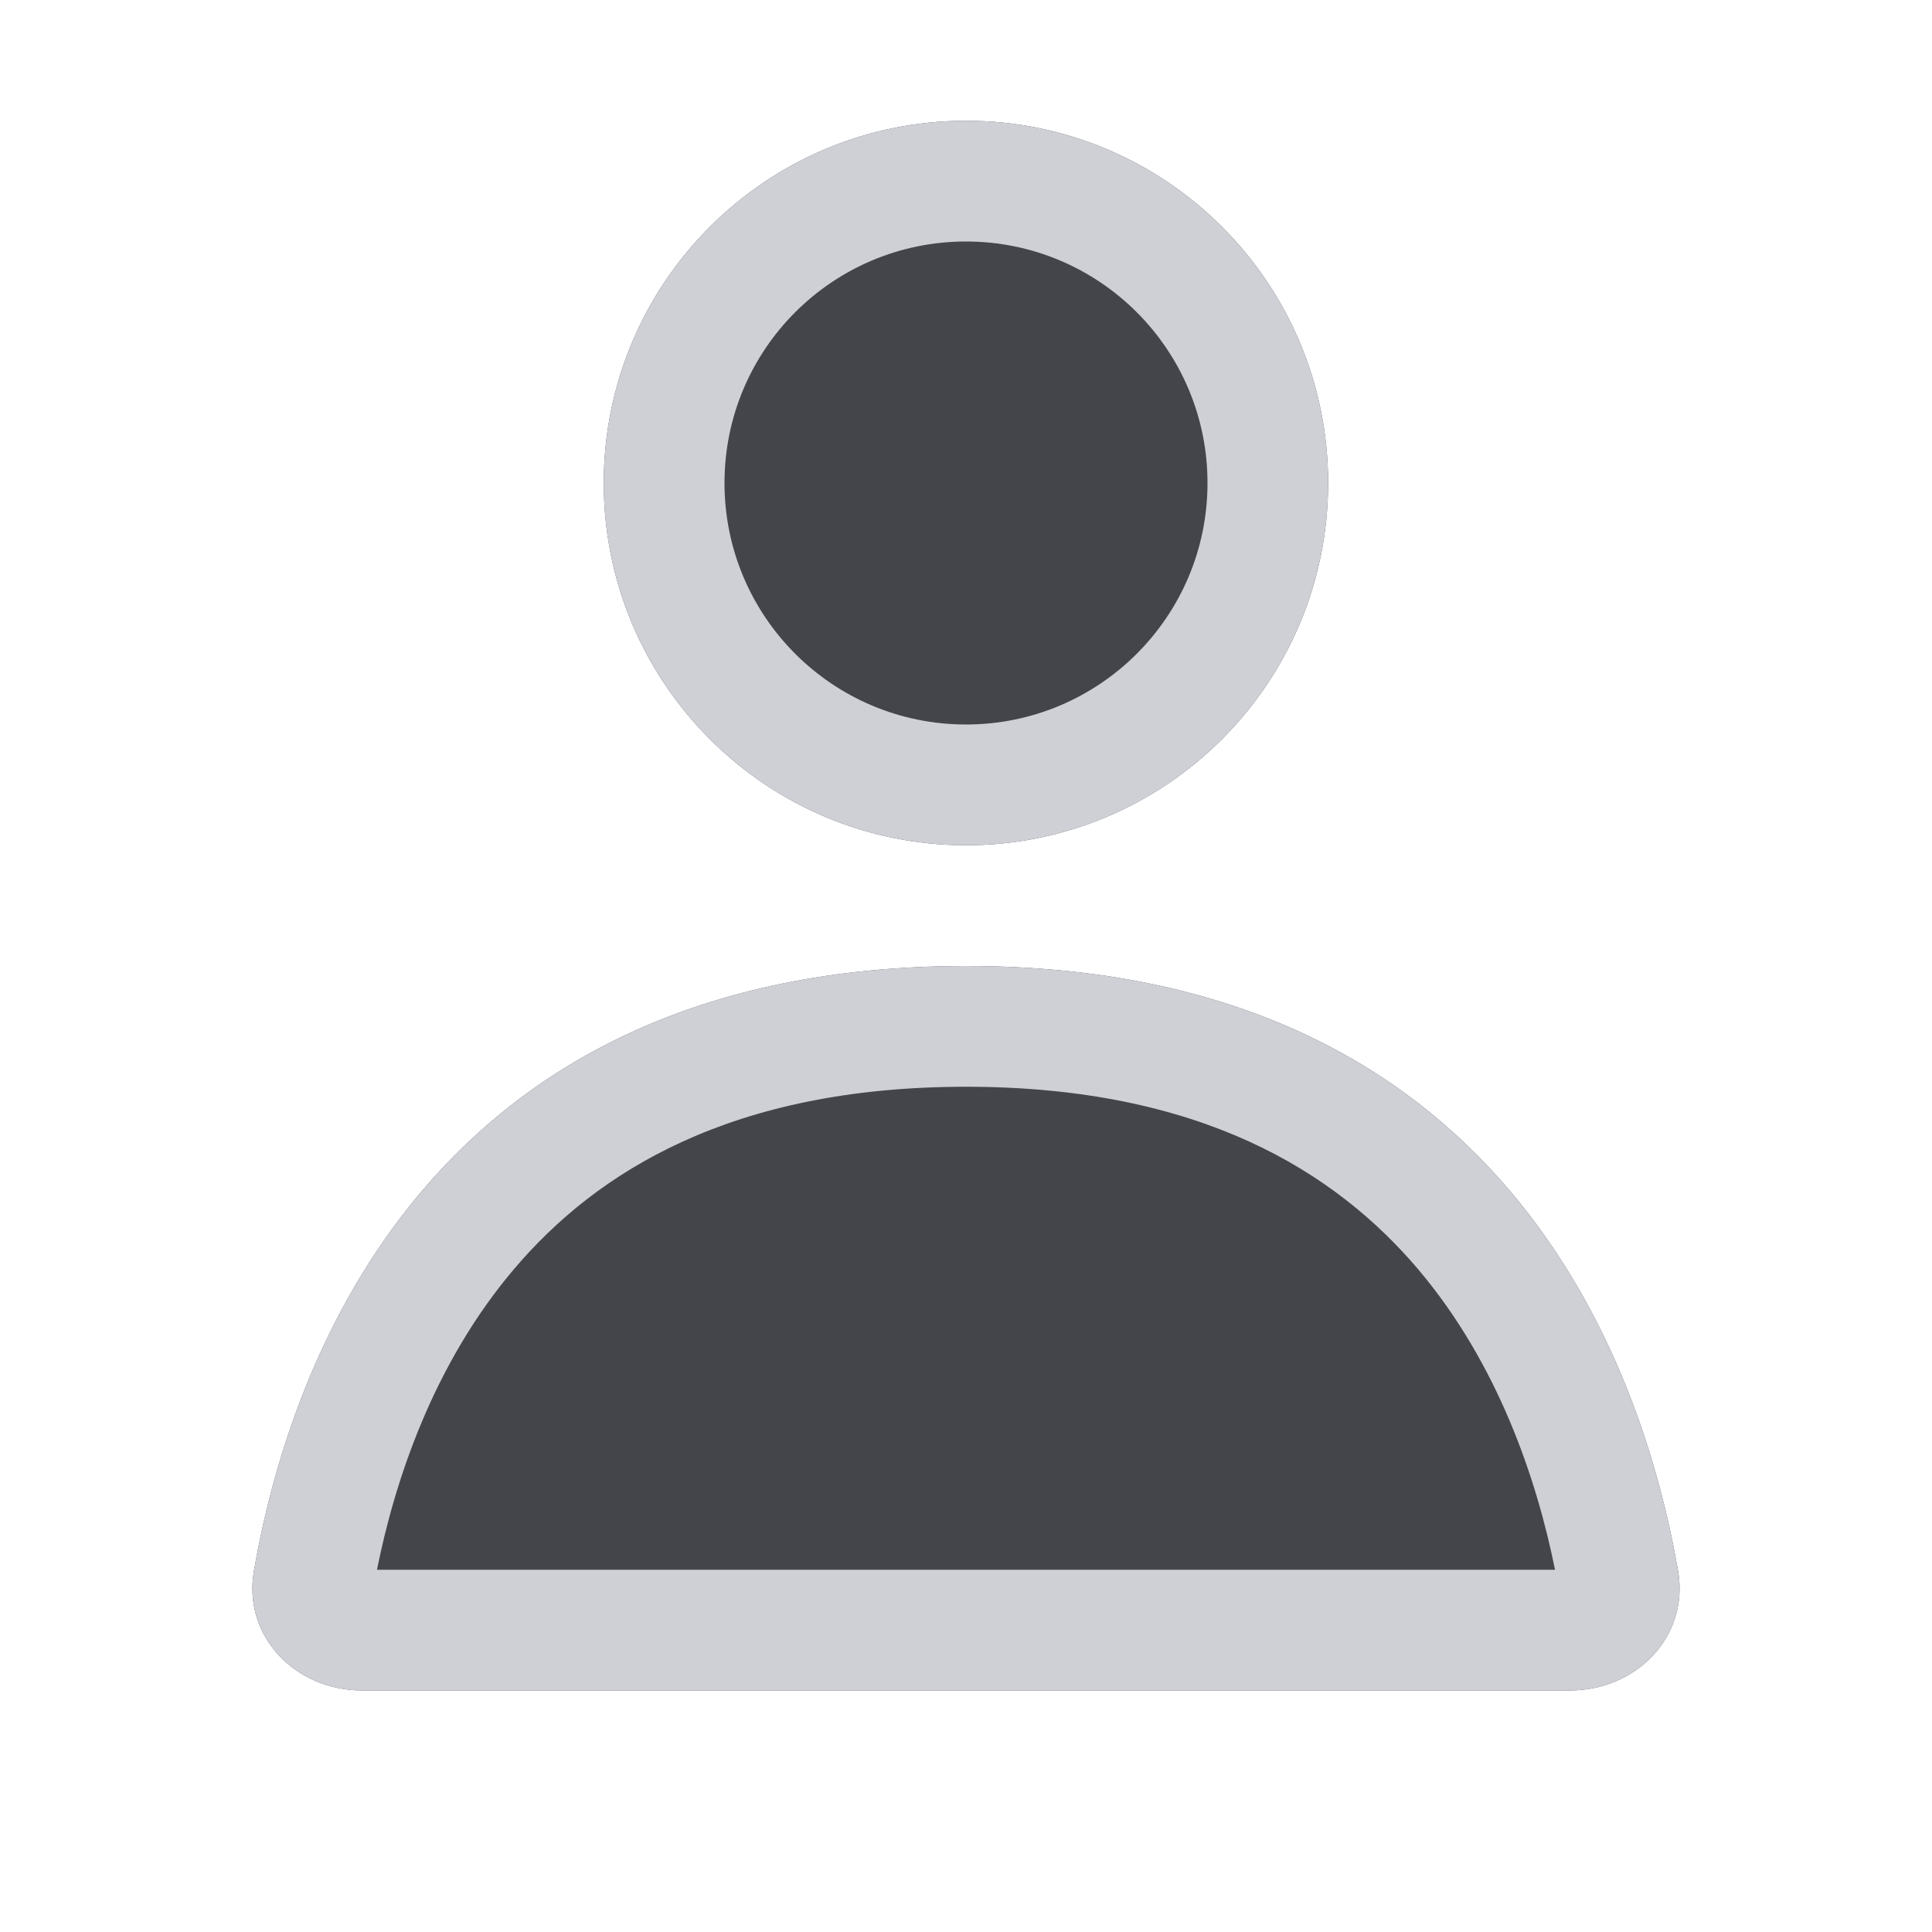 <!-- Copyright 2000-2025 JetBrains s.r.o. and contributors. Use of this source code is governed by the Apache 2.0 license. -->
<svg width="16" height="16" viewBox="0 0 16 16" fill="none" xmlns="http://www.w3.org/2000/svg">
<path d="M8 7C9.656 7 10.999 5.657 10.999 4C10.999 2.343 9.656 1 8 1C6.343 1 5 2.343 5 4C5 5.657 6.343 7 8 7Z" fill="#43454A"/>
<path d="M2.103 13.008C2.399 11.303 3.548 8 8 8C12.452 8 13.6 11.303 13.897 13.008C13.991 13.552 13.552 14 13 14H3C2.447 14 2.008 13.552 2.103 13.008Z" fill="#43454A"/>
<path fill-rule="evenodd" clip-rule="evenodd" d="M10.999 4C10.999 5.657 9.656 7 8 7C6.343 7 5 5.657 5 4C5 2.343 6.343 1 8 1C9.656 1 10.999 2.343 10.999 4ZM10 4C10 5.105 9.104 6 8 6C6.895 6 6 5.105 6 4C6 2.895 6.895 2 8 2C9.104 2 10 2.895 10 4Z" fill="#CED0D6"/>
<path fill-rule="evenodd" clip-rule="evenodd" d="M8 8C3.548 8 2.399 11.303 2.103 13.008C2.008 13.552 2.447 14 3 14H13C13.552 14 13.991 13.552 13.897 13.008C13.6 11.303 12.452 8 8 8ZM11.744 10.511C12.408 11.295 12.728 12.255 12.878 13H3.122C3.271 12.255 3.591 11.295 4.256 10.511C4.94 9.704 6.058 9 8 9C9.941 9 11.059 9.704 11.744 10.511Z" fill="#CED0D6"/>
</svg>
